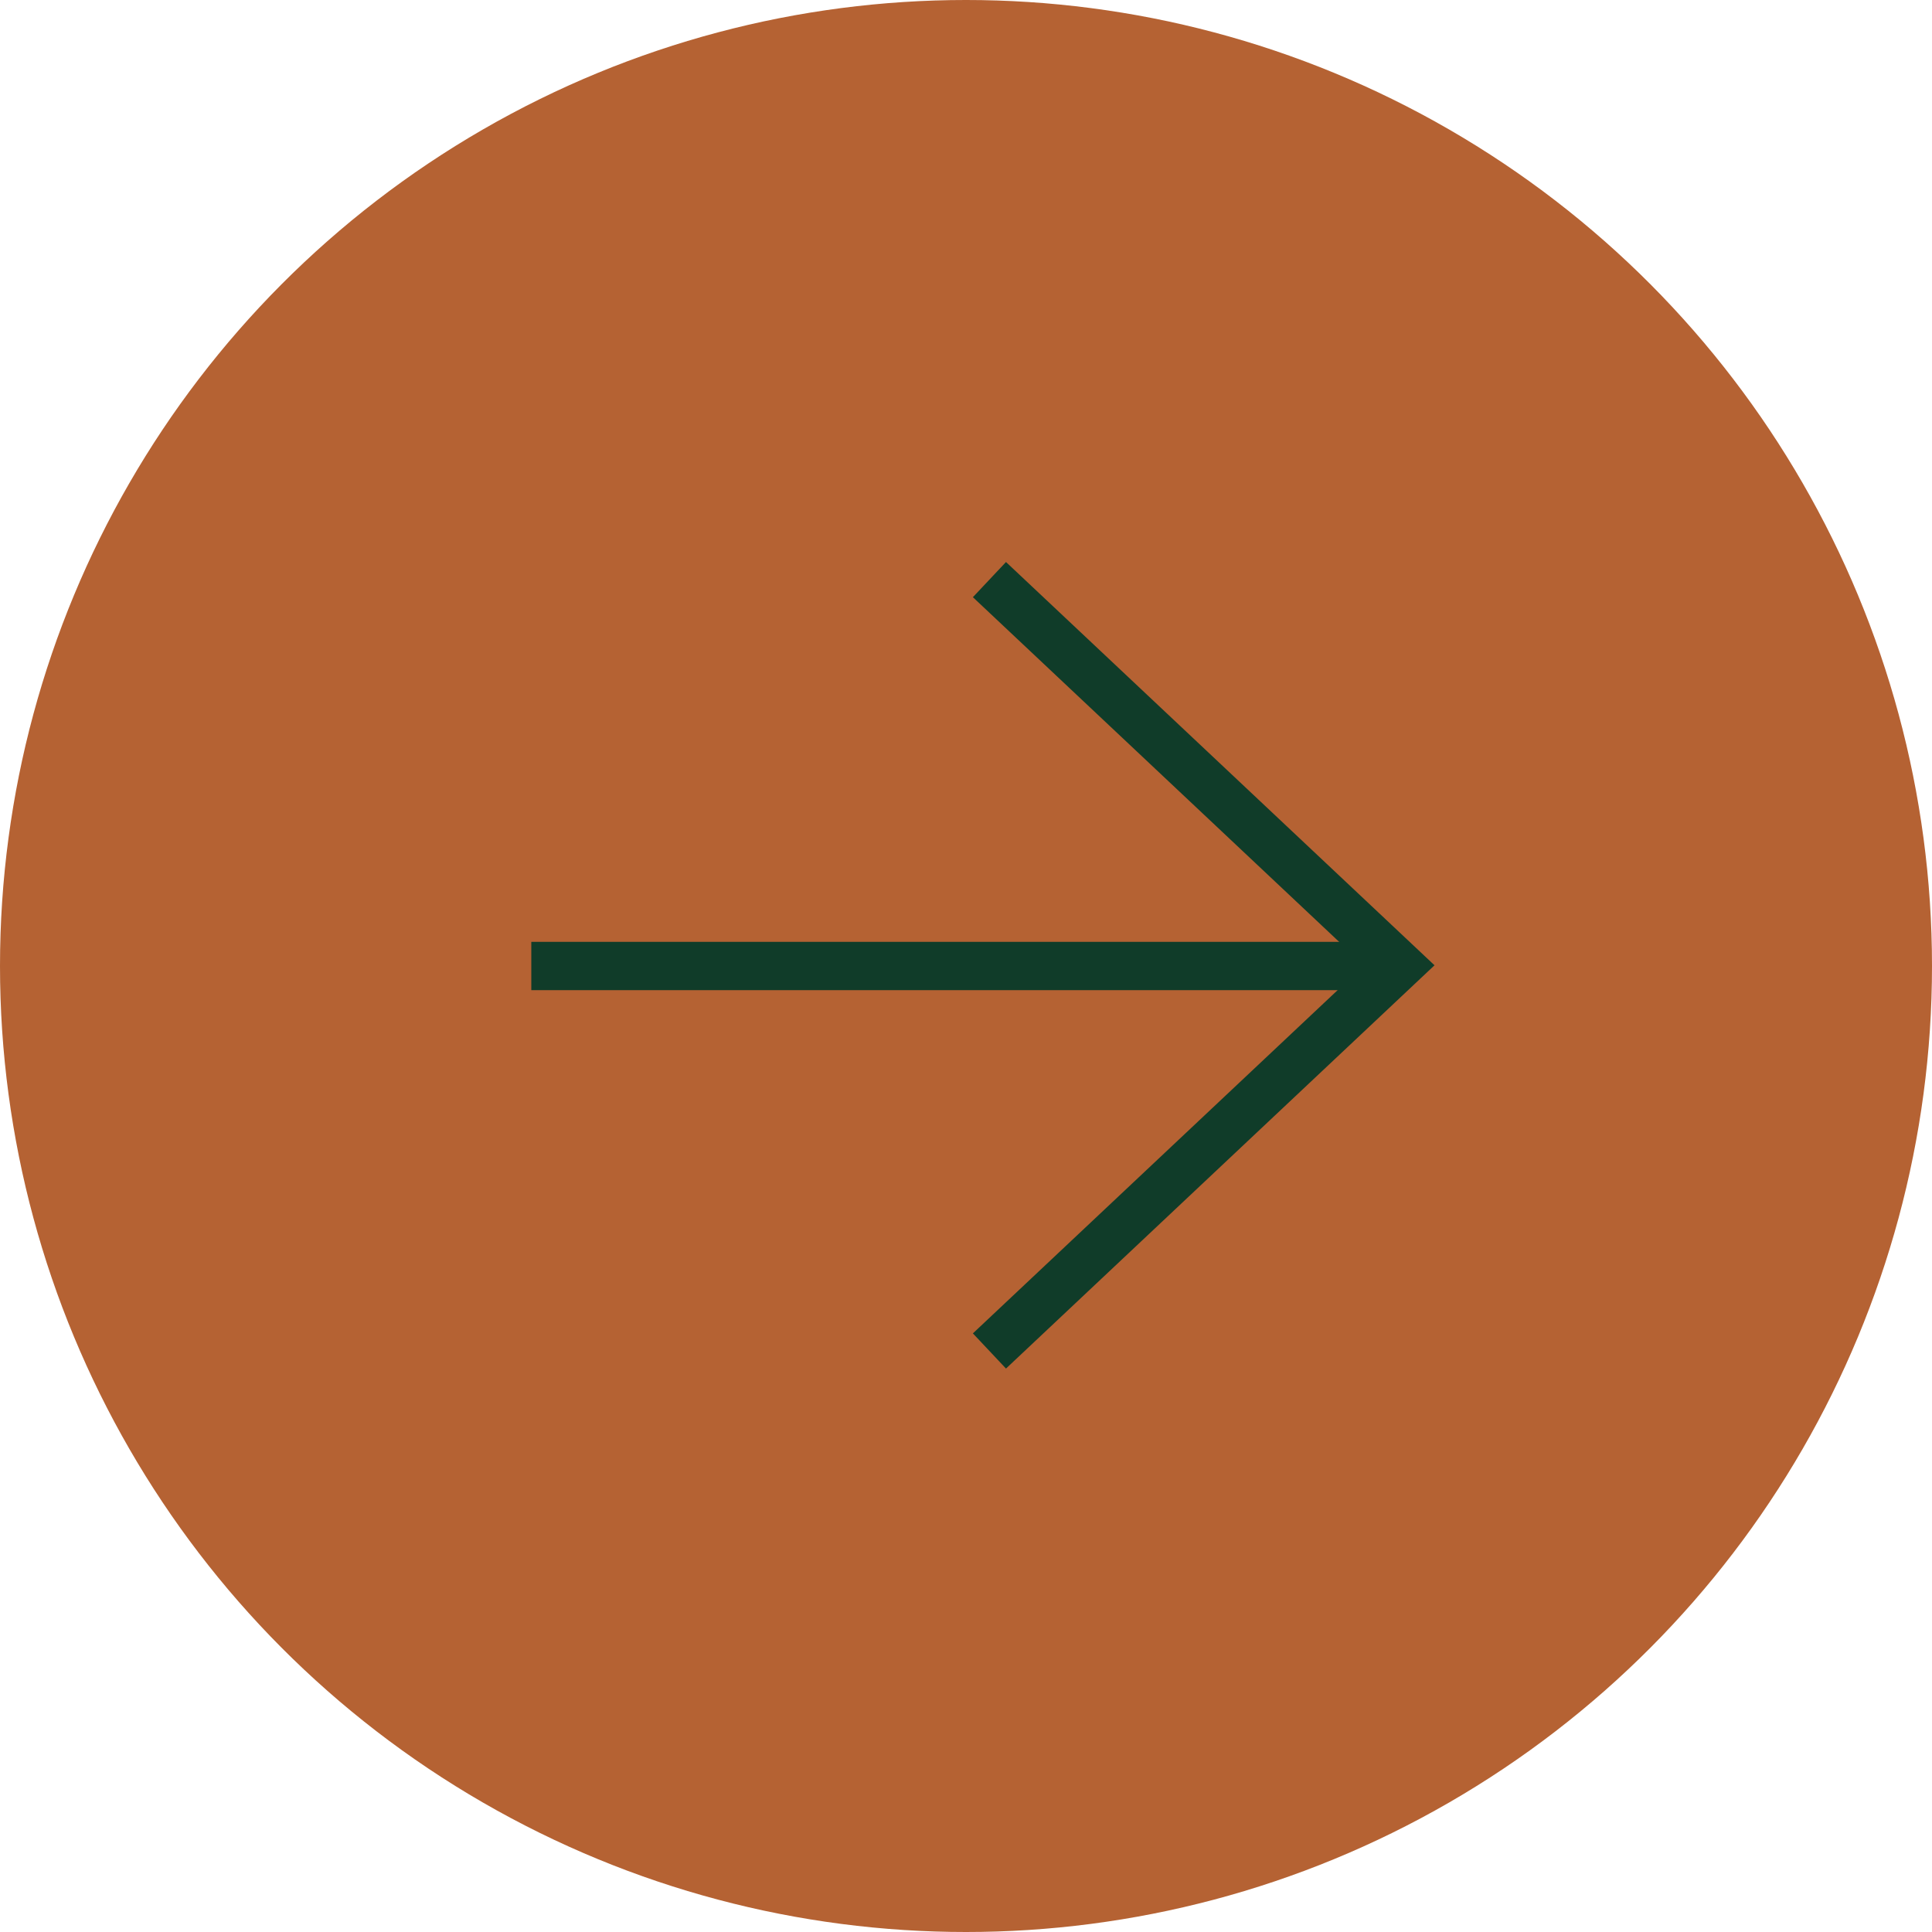 <svg width="160" height="160" viewBox="0 0 160 160" fill="none" xmlns="http://www.w3.org/2000/svg">
<circle cx="80" cy="80" r="80" fill="#B56233"/>
<line x1="44" y1="80" x2="116" y2="80" stroke="#103C29" stroke-width="4"/>
<path d="M81.941 48L115.882 79.941L81.941 111.882" stroke="#103C29" stroke-width="4"/>
</svg>
